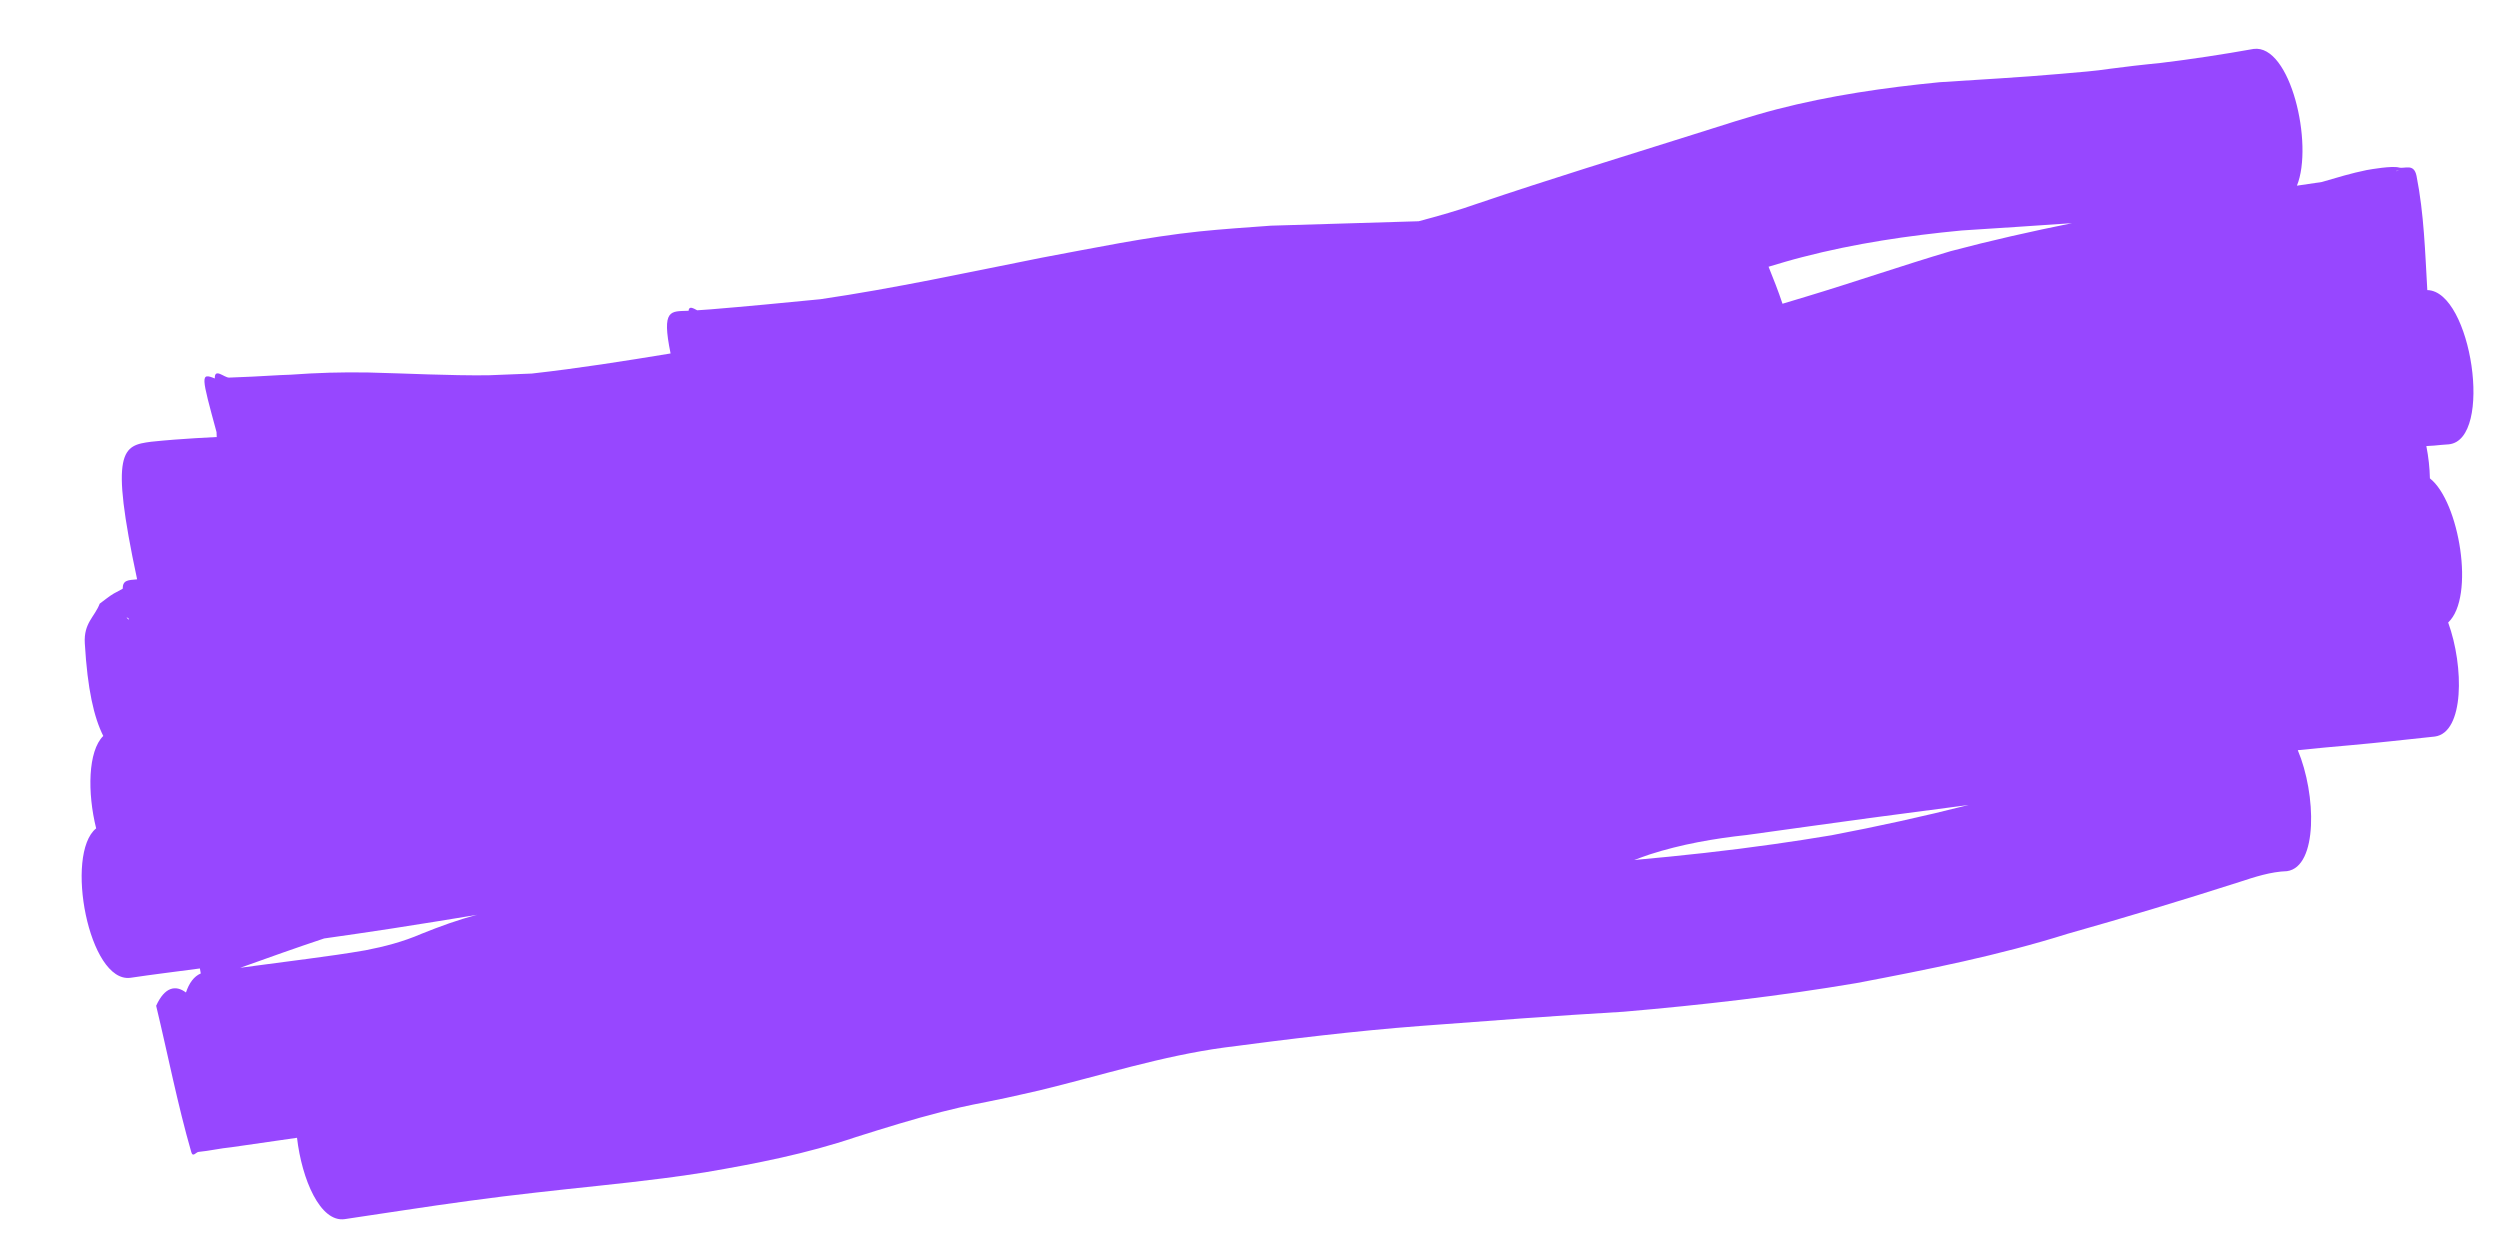 <svg width="26" height="13" viewBox="0 0 26 13" fill="none" xmlns="http://www.w3.org/2000/svg">
<path d="M6.894 12.255C7.041 12.236 7.187 12.216 7.333 12.192C7.862 12.102 8.389 11.999 8.903 11.825C9.198 11.732 9.493 11.64 9.791 11.564C10.112 11.483 10.136 11.488 10.464 11.418C10.58 11.393 10.695 11.366 10.811 11.34C11.451 11.185 12.083 10.982 12.735 10.894C13.412 10.805 14.089 10.722 14.772 10.67C15.476 10.617 16.18 10.563 16.886 10.522C17.698 10.452 18.506 10.36 19.308 10.224C20.045 10.084 20.782 9.938 21.504 9.711C22.101 9.543 22.696 9.363 23.289 9.173C23.451 9.12 23.614 9.066 23.785 9.06C24.107 9.015 24.09 8.26 23.897 7.802C24.081 7.783 24.264 7.766 24.448 7.75C24.74 7.724 25.031 7.691 25.323 7.66C25.628 7.618 25.628 6.935 25.461 6.474C25.744 6.21 25.576 5.214 25.271 4.975C25.269 4.866 25.256 4.751 25.234 4.639C25.262 4.638 25.289 4.636 25.316 4.634C25.367 4.629 25.417 4.624 25.468 4.621C25.936 4.572 25.703 3.025 25.244 3.017C25.221 2.621 25.21 2.225 25.132 1.83C25.105 1.694 25.009 1.759 24.948 1.742C24.877 1.723 24.661 1.76 24.612 1.769C24.458 1.8 24.3 1.848 24.146 1.893C24.06 1.906 23.974 1.918 23.888 1.931C24.063 1.501 23.821 0.457 23.437 0.509L23.437 0.509C23.118 0.566 22.798 0.615 22.476 0.654C22.382 0.664 22.288 0.673 22.195 0.684C21.699 0.743 21.965 0.722 21.43 0.768C21.012 0.805 20.591 0.827 20.172 0.855C19.601 0.911 19.033 0.993 18.477 1.137C18.219 1.204 17.878 1.314 17.623 1.395C16.872 1.632 16.119 1.862 15.37 2.116C15.167 2.188 14.961 2.246 14.754 2.301C14.242 2.315 13.73 2.333 13.218 2.347C12.994 2.363 12.693 2.384 12.473 2.407C11.921 2.465 11.378 2.579 10.834 2.68C10.068 2.832 9.304 2.999 8.531 3.112C8.152 3.149 7.773 3.186 7.393 3.217C7.345 3.22 7.298 3.223 7.251 3.227C7.211 3.207 7.166 3.177 7.161 3.232C6.976 3.24 6.878 3.207 6.974 3.676C6.494 3.755 6.014 3.831 5.53 3.885C5.378 3.892 5.227 3.898 5.076 3.903C4.663 3.907 4.247 3.884 3.832 3.874C3.56 3.869 3.289 3.877 3.02 3.897C2.961 3.898 2.94 3.9 2.623 3.917C2.543 3.921 2.463 3.923 2.383 3.927C2.333 3.929 2.23 3.821 2.234 3.936C2.234 3.936 2.234 3.936 2.234 3.936C2.082 3.874 2.093 3.908 2.252 4.494C2.253 4.514 2.253 4.526 2.254 4.545C2.107 4.553 1.961 4.56 1.815 4.572C1.798 4.573 1.599 4.59 1.573 4.594C1.275 4.633 1.137 4.673 1.426 6.025C1.328 6.033 1.276 6.034 1.276 6.123C1.245 6.14 1.214 6.156 1.183 6.173C1.133 6.202 1.086 6.243 1.037 6.278C0.985 6.416 0.869 6.479 0.882 6.691C0.91 7.17 0.977 7.46 1.074 7.654C0.914 7.811 0.908 8.246 1 8.615C0.67 8.88 0.923 10.227 1.357 10.169C1.472 10.152 1.588 10.136 1.704 10.121C1.829 10.105 1.954 10.089 2.079 10.072C2.082 10.089 2.085 10.106 2.088 10.124C2.017 10.154 1.966 10.225 1.934 10.322C1.826 10.241 1.713 10.264 1.624 10.46C1.746 10.968 1.848 11.492 1.99 11.984C2.006 12.038 2.039 11.983 2.063 11.98C2.179 11.969 2.292 11.942 2.408 11.931C2.635 11.898 2.862 11.865 3.089 11.833C3.139 12.265 3.33 12.715 3.585 12.679L3.704 12.661C3.868 12.635 4.033 12.613 4.197 12.587C4.654 12.518 5.111 12.454 5.571 12.403C6.012 12.352 6.454 12.312 6.894 12.255L6.894 12.255ZM18.45 8.779C17.968 8.848 17.483 8.9 16.996 8.944C17.05 8.925 17.106 8.902 17.157 8.886C17.486 8.78 17.825 8.721 18.166 8.684C18.594 8.626 19.02 8.564 19.448 8.507C19.789 8.462 20.131 8.418 20.472 8.372C20 8.492 19.524 8.596 19.046 8.687C18.848 8.72 18.649 8.751 18.45 8.779L18.45 8.779ZM3.2 9.972C3.021 9.995 2.842 10.02 2.662 10.043C2.607 10.05 2.553 10.057 2.498 10.065C2.789 9.961 3.079 9.857 3.371 9.76C3.604 9.726 3.838 9.694 4.072 9.657C4.369 9.611 4.666 9.563 4.963 9.514C4.766 9.564 4.574 9.635 4.382 9.712C4.193 9.794 3.997 9.845 3.8 9.883C3.601 9.918 3.401 9.945 3.2 9.972L3.2 9.972ZM1.342 6.445C1.335 6.44 1.328 6.435 1.321 6.428C1.319 6.427 1.317 6.42 1.318 6.421C1.326 6.426 1.337 6.426 1.342 6.442C1.342 6.443 1.342 6.444 1.342 6.445L1.342 6.445ZM18.538 3.159C18.495 3.029 18.444 2.9 18.393 2.774C18.51 2.739 18.626 2.704 18.748 2.673C19.291 2.532 19.844 2.45 20.401 2.397C20.784 2.372 21.167 2.348 21.549 2.321C21.127 2.406 20.705 2.501 20.287 2.612C19.782 2.762 19.282 2.935 18.777 3.087C18.697 3.112 18.617 3.135 18.538 3.159L18.538 3.159ZM24.922 1.779C24.921 1.778 24.921 1.778 24.921 1.777C24.93 1.776 24.954 1.773 24.946 1.775C24.938 1.777 24.93 1.778 24.922 1.78L24.922 1.779Z" fill="#9747FF"/>
</svg>
